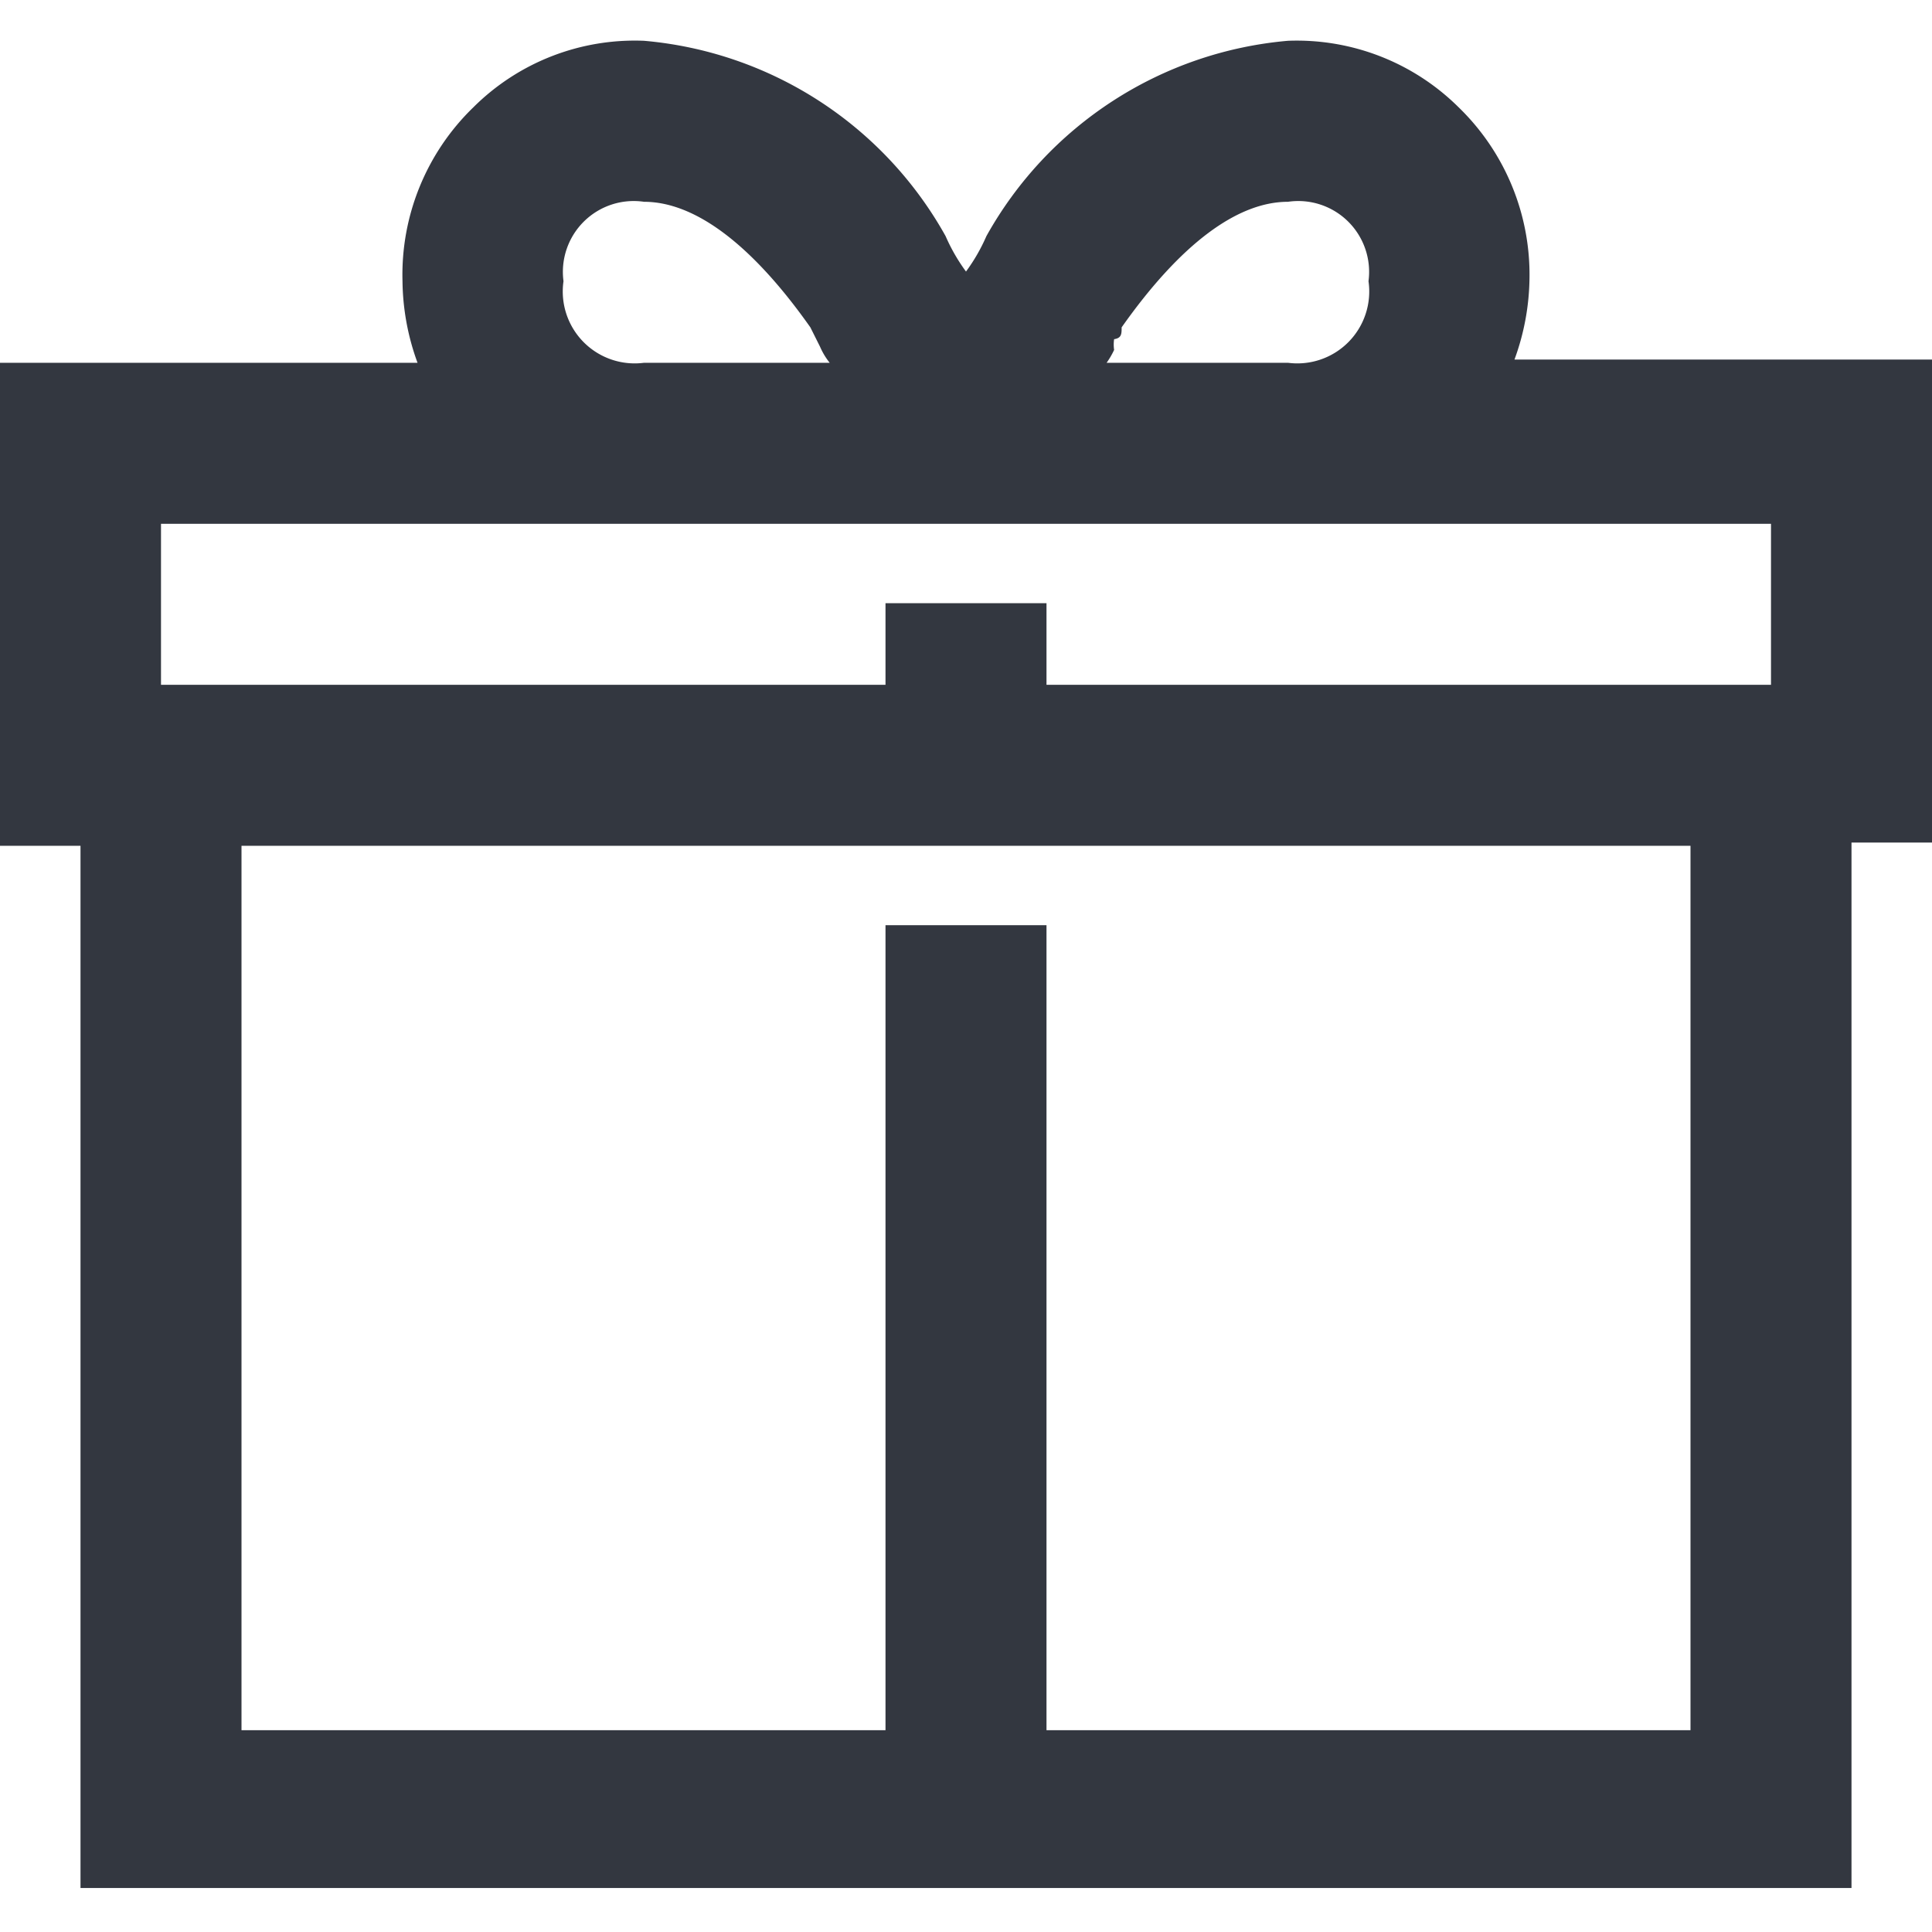 <svg xmlns="http://www.w3.org/2000/svg" viewBox="0 0 18 18"><defs><style>.a{fill:#333740;}</style></defs><title>MOS icons NEW</title><path class="a" d="M6,.38A3.57,3.57,0,0,1,8.81,2.2,1.7,1.7,0,0,0,9,2.53a1.7,1.7,0,0,0,.19-.33A3.57,3.57,0,0,1,12,.38,2.14,2.14,0,0,1,13.59,1a2.17,2.17,0,0,1,.66,1.59,2.27,2.27,0,0,1-.14.76H18v4.5h-.75v9.74H.75V7.88H0V3.38H3.89a2.27,2.27,0,0,1-.14-.76A2.17,2.17,0,0,1,4.41,1,2.13,2.13,0,0,1,6,.38ZM1.5,4.88v1.5H8.25V5.62h1.5v.76H16.5V4.88H1.5Zm.75,3v8.24h6V8.62h1.5v7.5h6V7.88ZM6,1.88a.66.66,0,0,0-.75.74A.67.67,0,0,0,6,3.38H7.73a.66.66,0,0,1-.09-.15l-.09-.18C7,2.27,6.47,1.88,6,1.88Zm6,0c-.47,0-1,.39-1.55,1.17,0,.06,0,.1-.07.11a.34.34,0,0,0,0,.1.75.75,0,0,1-.07.12H12a.67.67,0,0,0,.75-.76A.66.66,0,0,0,12,1.88Z"/></svg>